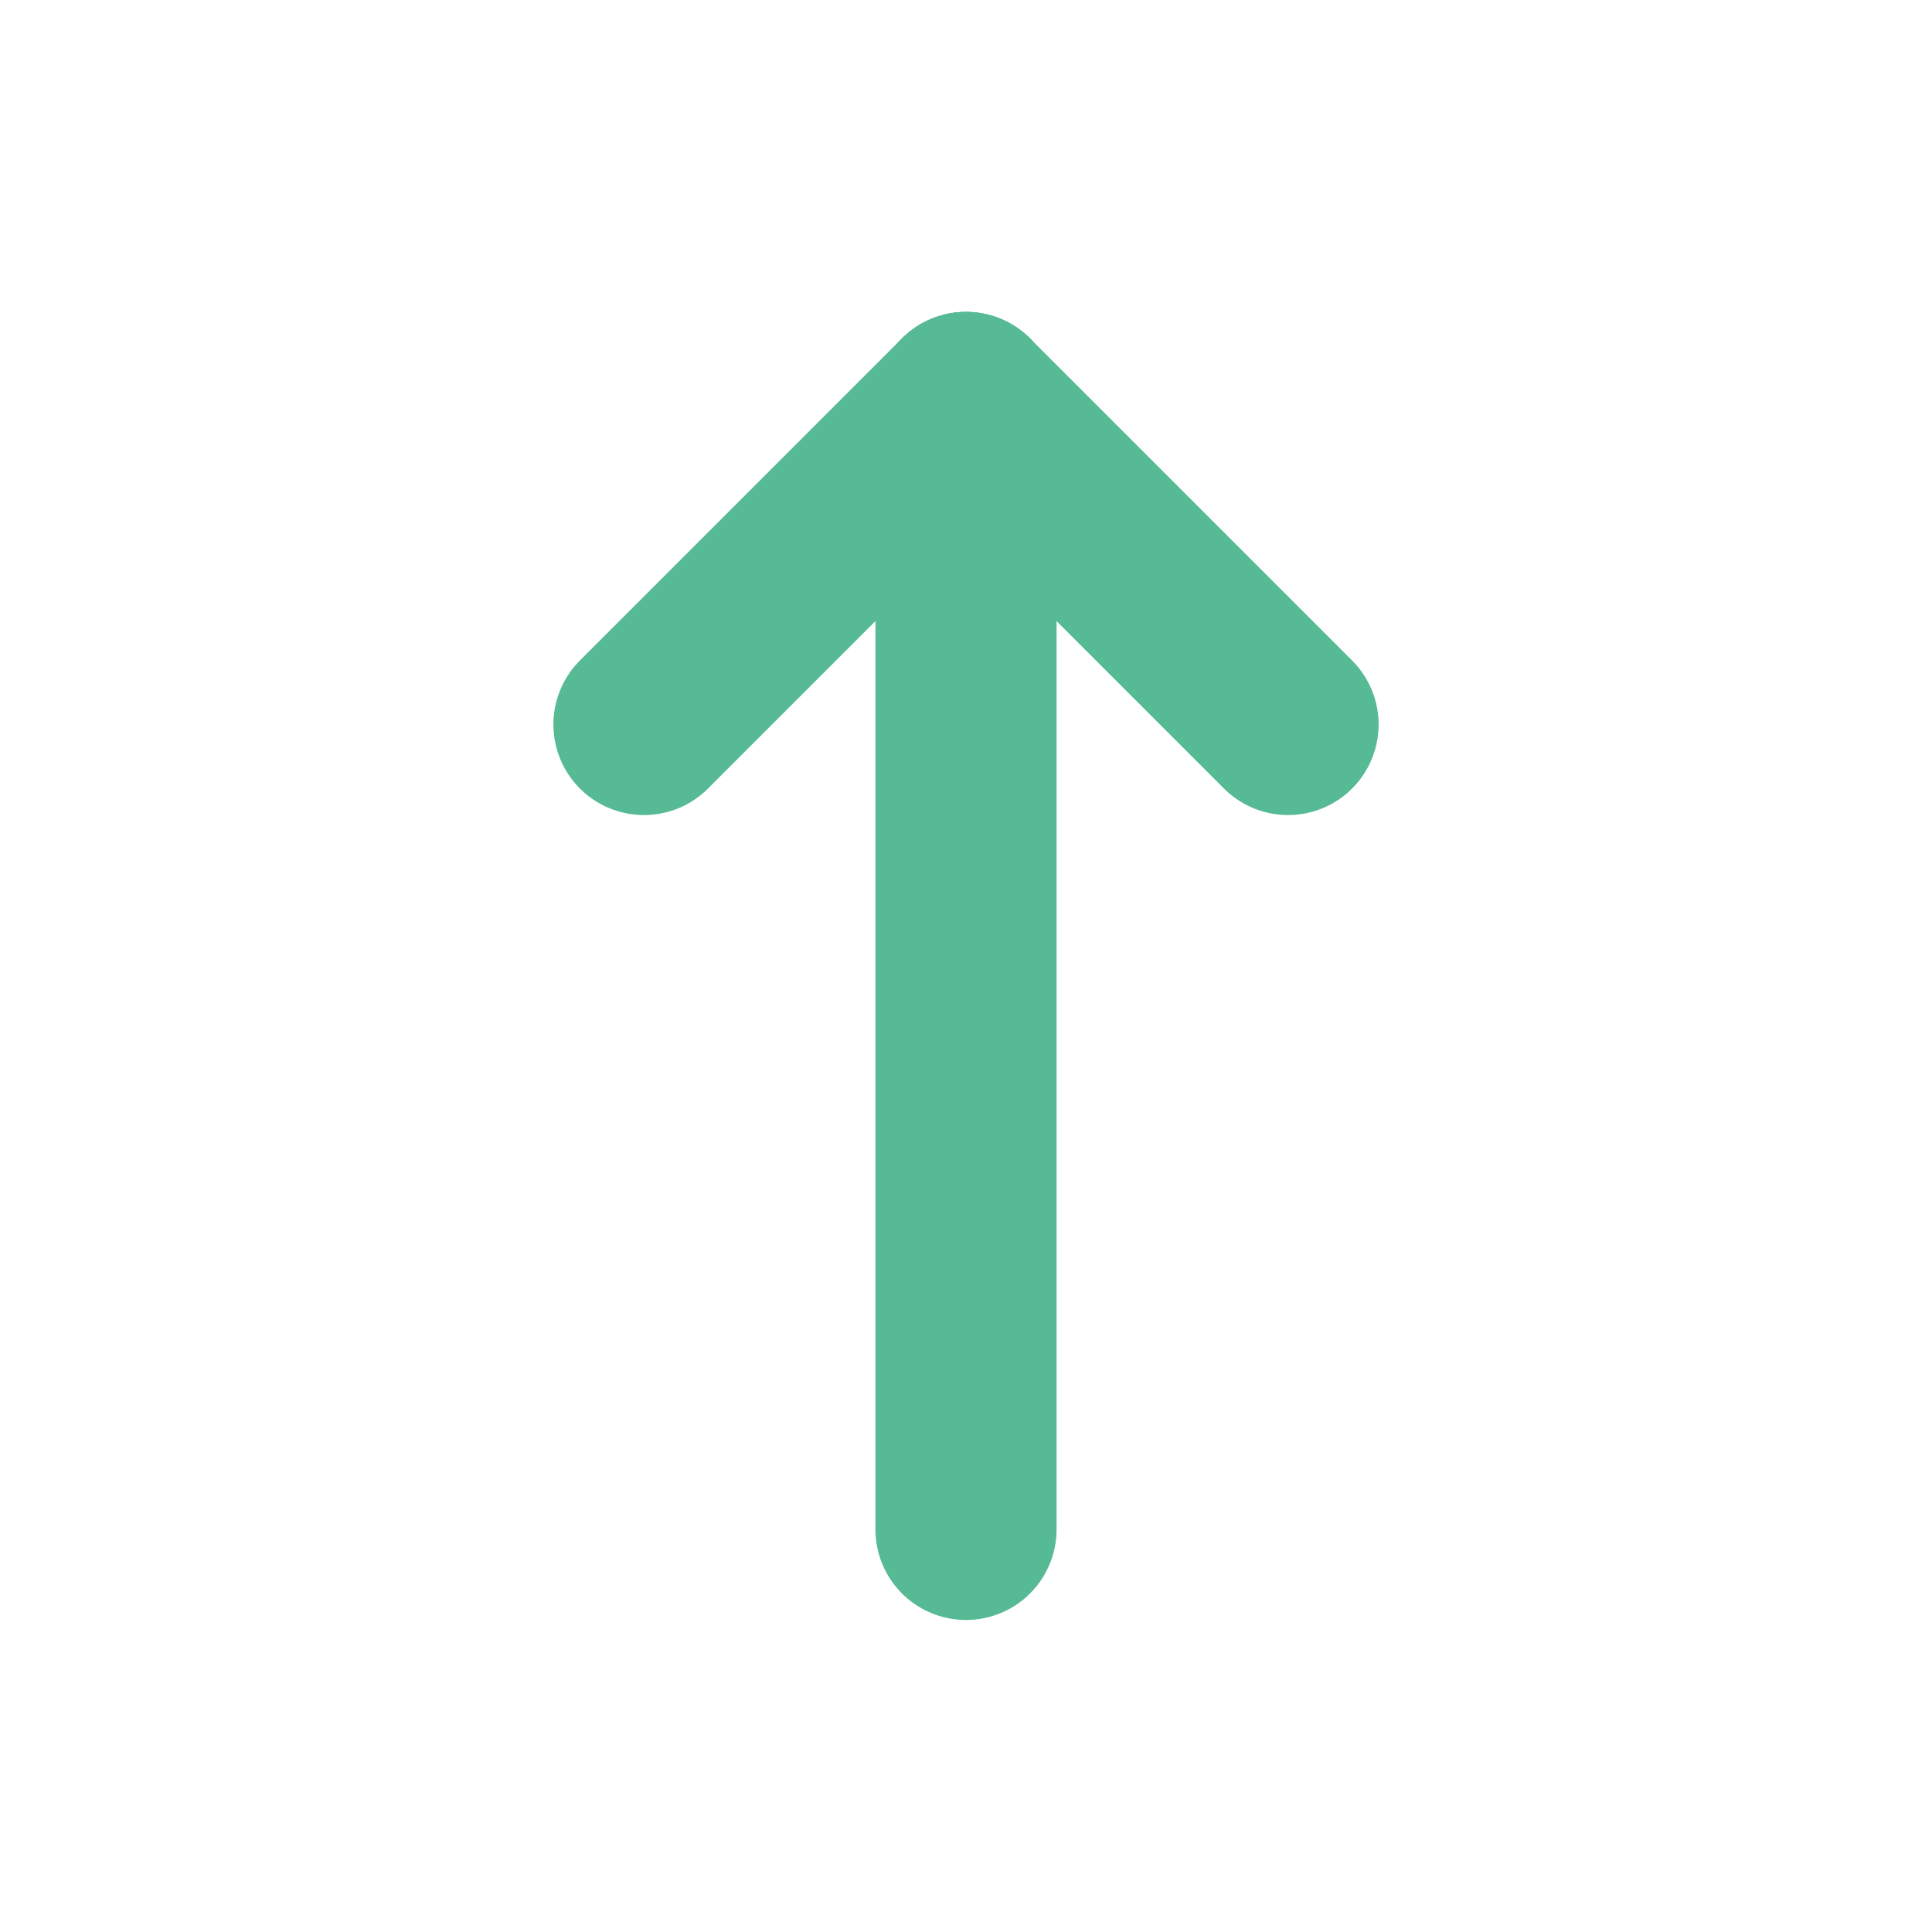 <svg xmlns="http://www.w3.org/2000/svg" width="16" height="16" viewBox="0 0 16 16"><defs><style>.a,.b{fill:none;}.b{stroke:#56ba95;stroke-linecap:round;stroke-linejoin:round;stroke-width:1.5px;}</style></defs><path class="a" d="M0,0H16V16H0Z"/><line class="b" y2="9.333" transform="translate(8 3.333)"/><line class="b" x1="2.667" y1="2.667" transform="translate(8 3.333)"/><line class="b" y1="2.667" x2="2.667" transform="translate(5.333 3.333)"/></svg>